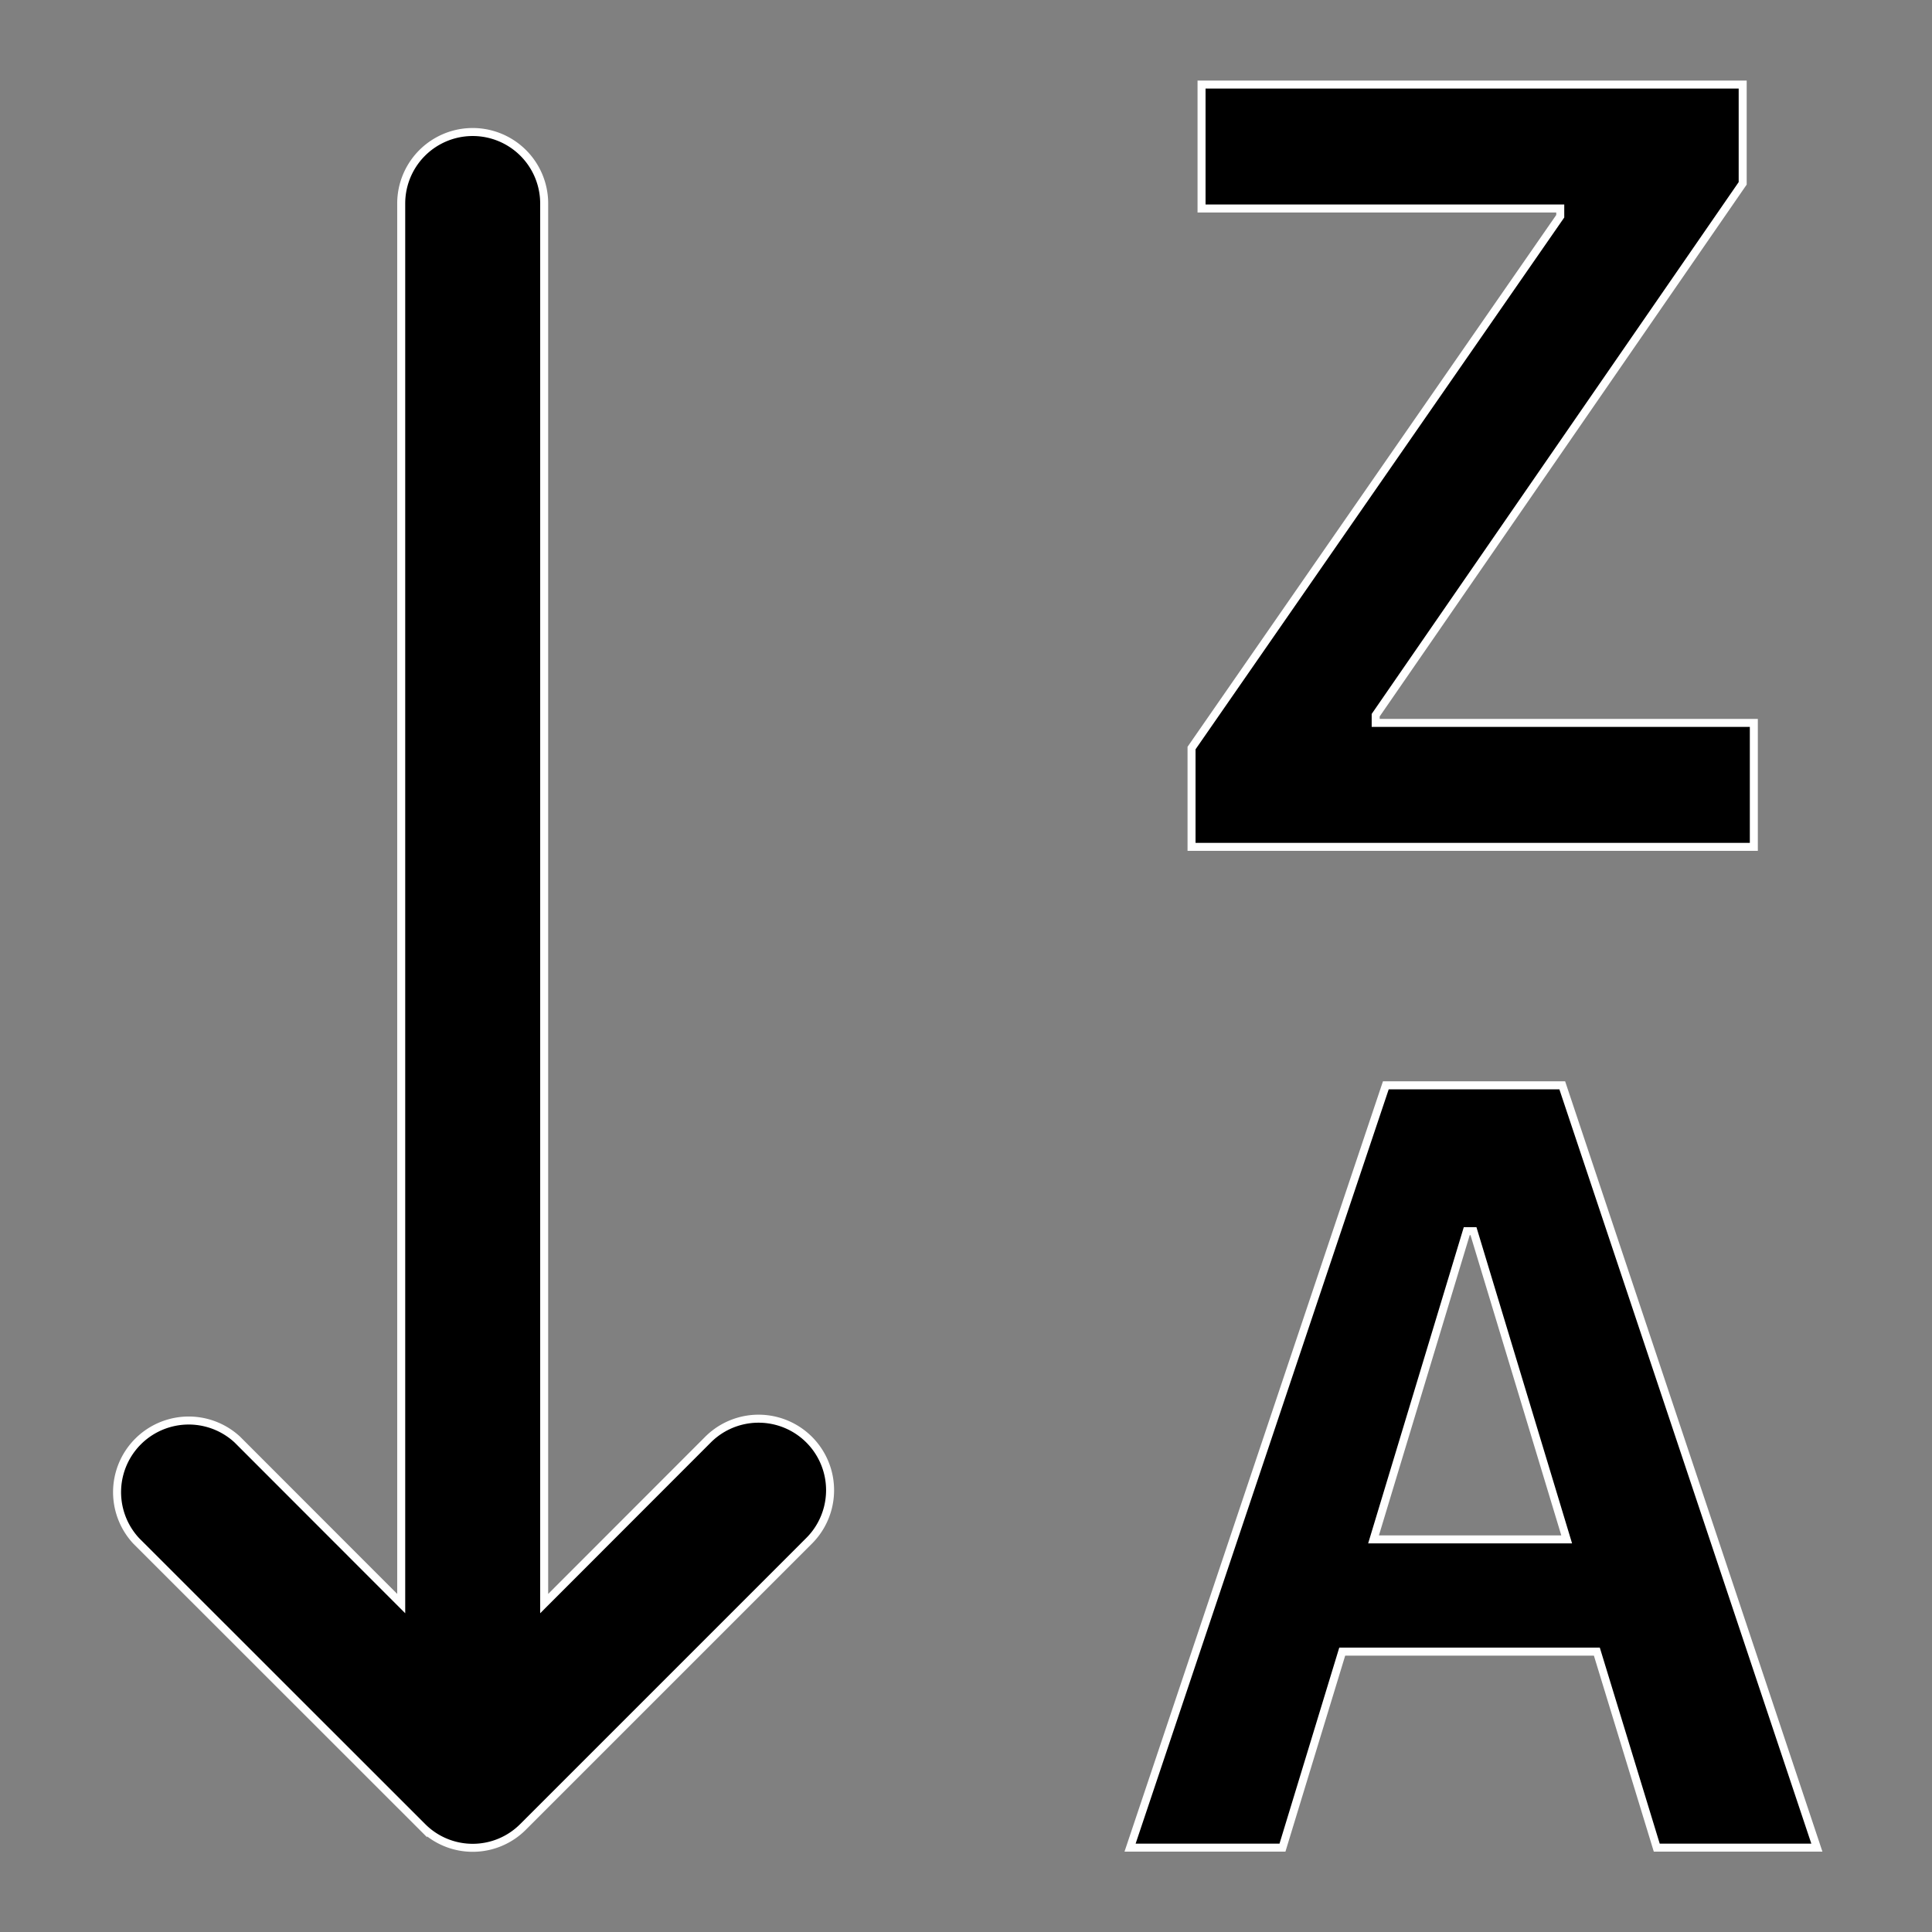 <?xml version="1.0" encoding="UTF-8" standalone="no"?>
<svg
   width="24"
   height="24"
   fill="currentColor"
   class="bi bi-sort-alpha-down-alt"
   viewBox="0 0 24 24"
   version="1.1"
   id="svg5015"
   sodipodi:docname="sort-alpha-down-alt_dark.svg"
   inkscape:version="1.2.2 (732a01da63, 2022-12-09)"
   xmlns:inkscape="http://www.inkscape.org/namespaces/inkscape"
   xmlns:sodipodi="http://sodipodi.sourceforge.net/DTD/sodipodi-0.dtd"
   xmlns="http://www.w3.org/2000/svg"
   xmlns:svg="http://www.w3.org/2000/svg">
  <rect x="0" y="0" width="24" height="24" fill="#808080" stroke="none"/>
  <defs
     id="defs5019" />
  <sodipodi:namedview
     id="namedview5017"
     pagecolor="#ffffff"
     bordercolor="#666666"
     borderopacity="1.0"
     inkscape:showpageshadow="2"
     inkscape:pageopacity="0.0"
     inkscape:pagecheckerboard="0"
     inkscape:deskcolor="#d1d1d1"
     showgrid="false"
     inkscape:zoom="54.8125"
     inkscape:cx="8"
     inkscape:cy="8.009122"
     inkscape:window-width="2560"
     inkscape:window-height="1057"
     inkscape:window-x="-8"
     inkscape:window-y="-8"
     inkscape:window-maximized="1"
     inkscape:current-layer="svg5015" />
  <g
     id="g6956"
     transform="matrix(1.776,0,0,1.776,-1.232,-1.912)"
     style="fill:#000000;fill-opacity:1;stroke:#ffffff;stroke-width:0.056;stroke-dasharray:none;stroke-opacity:1">
    <path
       d="M 12.96,7 H 9.028 V 6.309 l 2.579,-3.72 V 2.535 H 9.098 V 1.668 h 3.785 v 0.691 l -2.567,3.72 v 0.054 h 2.645 V 7 Z"
       id="path5009"
       style="fill:#000000;fill-opacity:1;stroke:#ffffff;stroke-width:0.056;stroke-dasharray:none;stroke-opacity:1" />
    <path
       fill-rule="evenodd"
       d="M 10.082,12.629 9.664,14 H 8.598 l 1.789,-5.332 h 1.234 L 13.402,14 h -1.12 L 11.863,12.629 Z M 11.652,11.844 11,9.688 h -0.047 l -0.652,2.156 z"
       id="path5011"
       style="fill:#000000;fill-opacity:1;stroke:#ffffff;stroke-width:0.056;stroke-dasharray:none;stroke-opacity:1" />
    <path
       d="m 4.5,2.5 a 0.5,0.5 0 0 0 -1,0 v 9.793 L 2.354,11.146 a 0.501,0.501 0 0 0 -0.708,0.708 l 2,1.999 0.007,0.007 a 0.497,0.497 0 0 0 0.7,-0.006 l 2,-2 A 0.5,0.5 0 0 0 5.646,11.146 L 4.5,12.293 Z"
       id="path5013"
       style="fill:#000000;fill-opacity:1;stroke:#ffffff;stroke-width:0.056;stroke-dasharray:none;stroke-opacity:1" />
  </g>
</svg>
